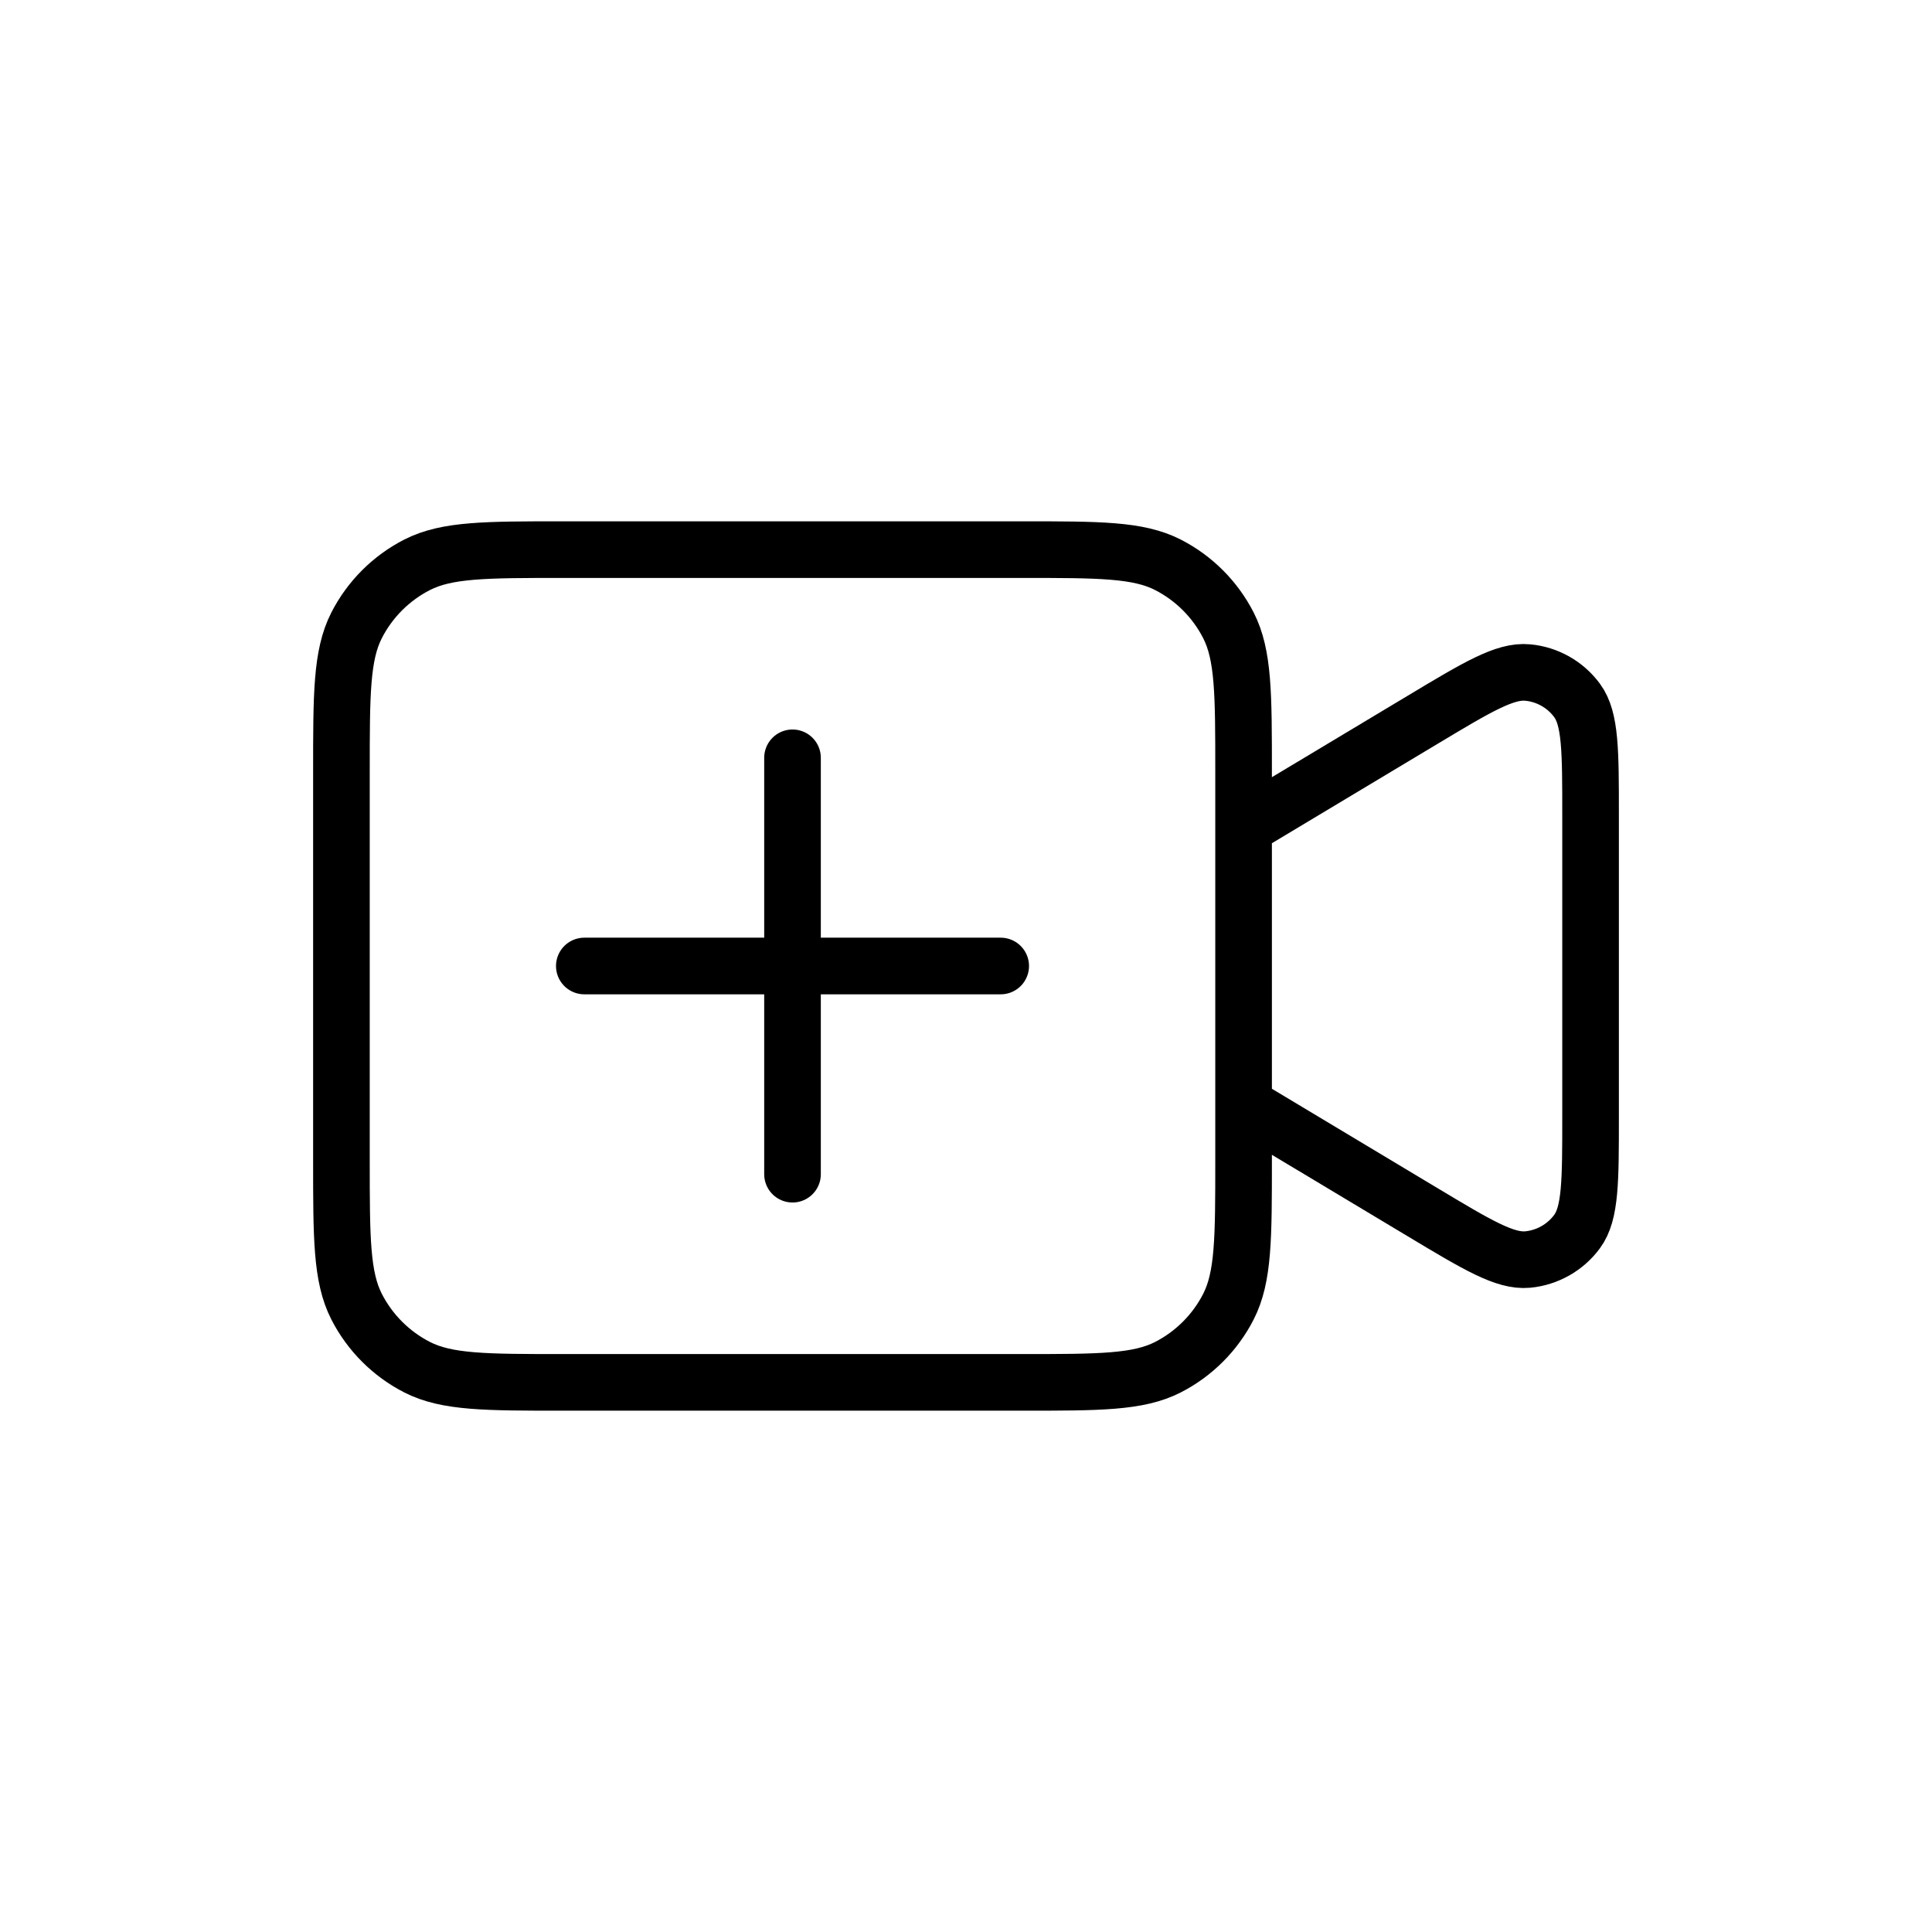 <!DOCTYPE svg PUBLIC "-//W3C//DTD SVG 1.1//EN" "http://www.w3.org/Graphics/SVG/1.1/DTD/svg11.dtd">
<!-- Uploaded to: SVG Repo, www.svgrepo.com, Transformed by: SVG Repo Mixer Tools -->
<svg width="800px" height="800px" viewBox="-1.92 -1.92 27.84 27.84" fill="none" xmlns="http://www.w3.org/2000/svg">
<g id="SVGRepo_bgCarrier" stroke-width="0"/>
<g id="SVGRepo_tracerCarrier" stroke-linecap="round" stroke-linejoin="round" stroke="#CCCCCC" stroke-width="0.336"/>
<g id="SVGRepo_iconCarrier"> <path d="M9.5 9V15M6.5 12H12.5M16 10L18.577 8.454C19.37 7.978 19.767 7.74 20.093 7.771C20.377 7.797 20.637 7.944 20.806 8.174C21 8.438 21 8.901 21 9.826V14.174C21 15.099 21 15.562 20.806 15.826C20.637 16.056 20.377 16.203 20.093 16.23C19.767 16.26 19.37 16.022 18.577 15.546L16 14M6.2 18H12.8C13.92 18 14.48 18 14.908 17.782C15.284 17.59 15.59 17.284 15.782 16.908C16 16.48 16 15.92 16 14.8V9.2C16 8.08 16 7.52 15.782 7.092C15.59 6.716 15.284 6.41 14.908 6.218C14.48 6 13.92 6 12.8 6H6.2C5.08 6 4.52 6 4.092 6.218C3.716 6.41 3.41 6.716 3.218 7.092C3 7.52 3 8.08 3 9.2V14.8C3 15.92 3 16.48 3.218 16.908C3.41 17.284 3.716 17.59 4.092 17.782C4.52 18 5.08 18 6.2 18Z" stroke="#000000" stroke-width="0.816" stroke-linecap="round" stroke-linejoin="round"/> </g>
</svg>